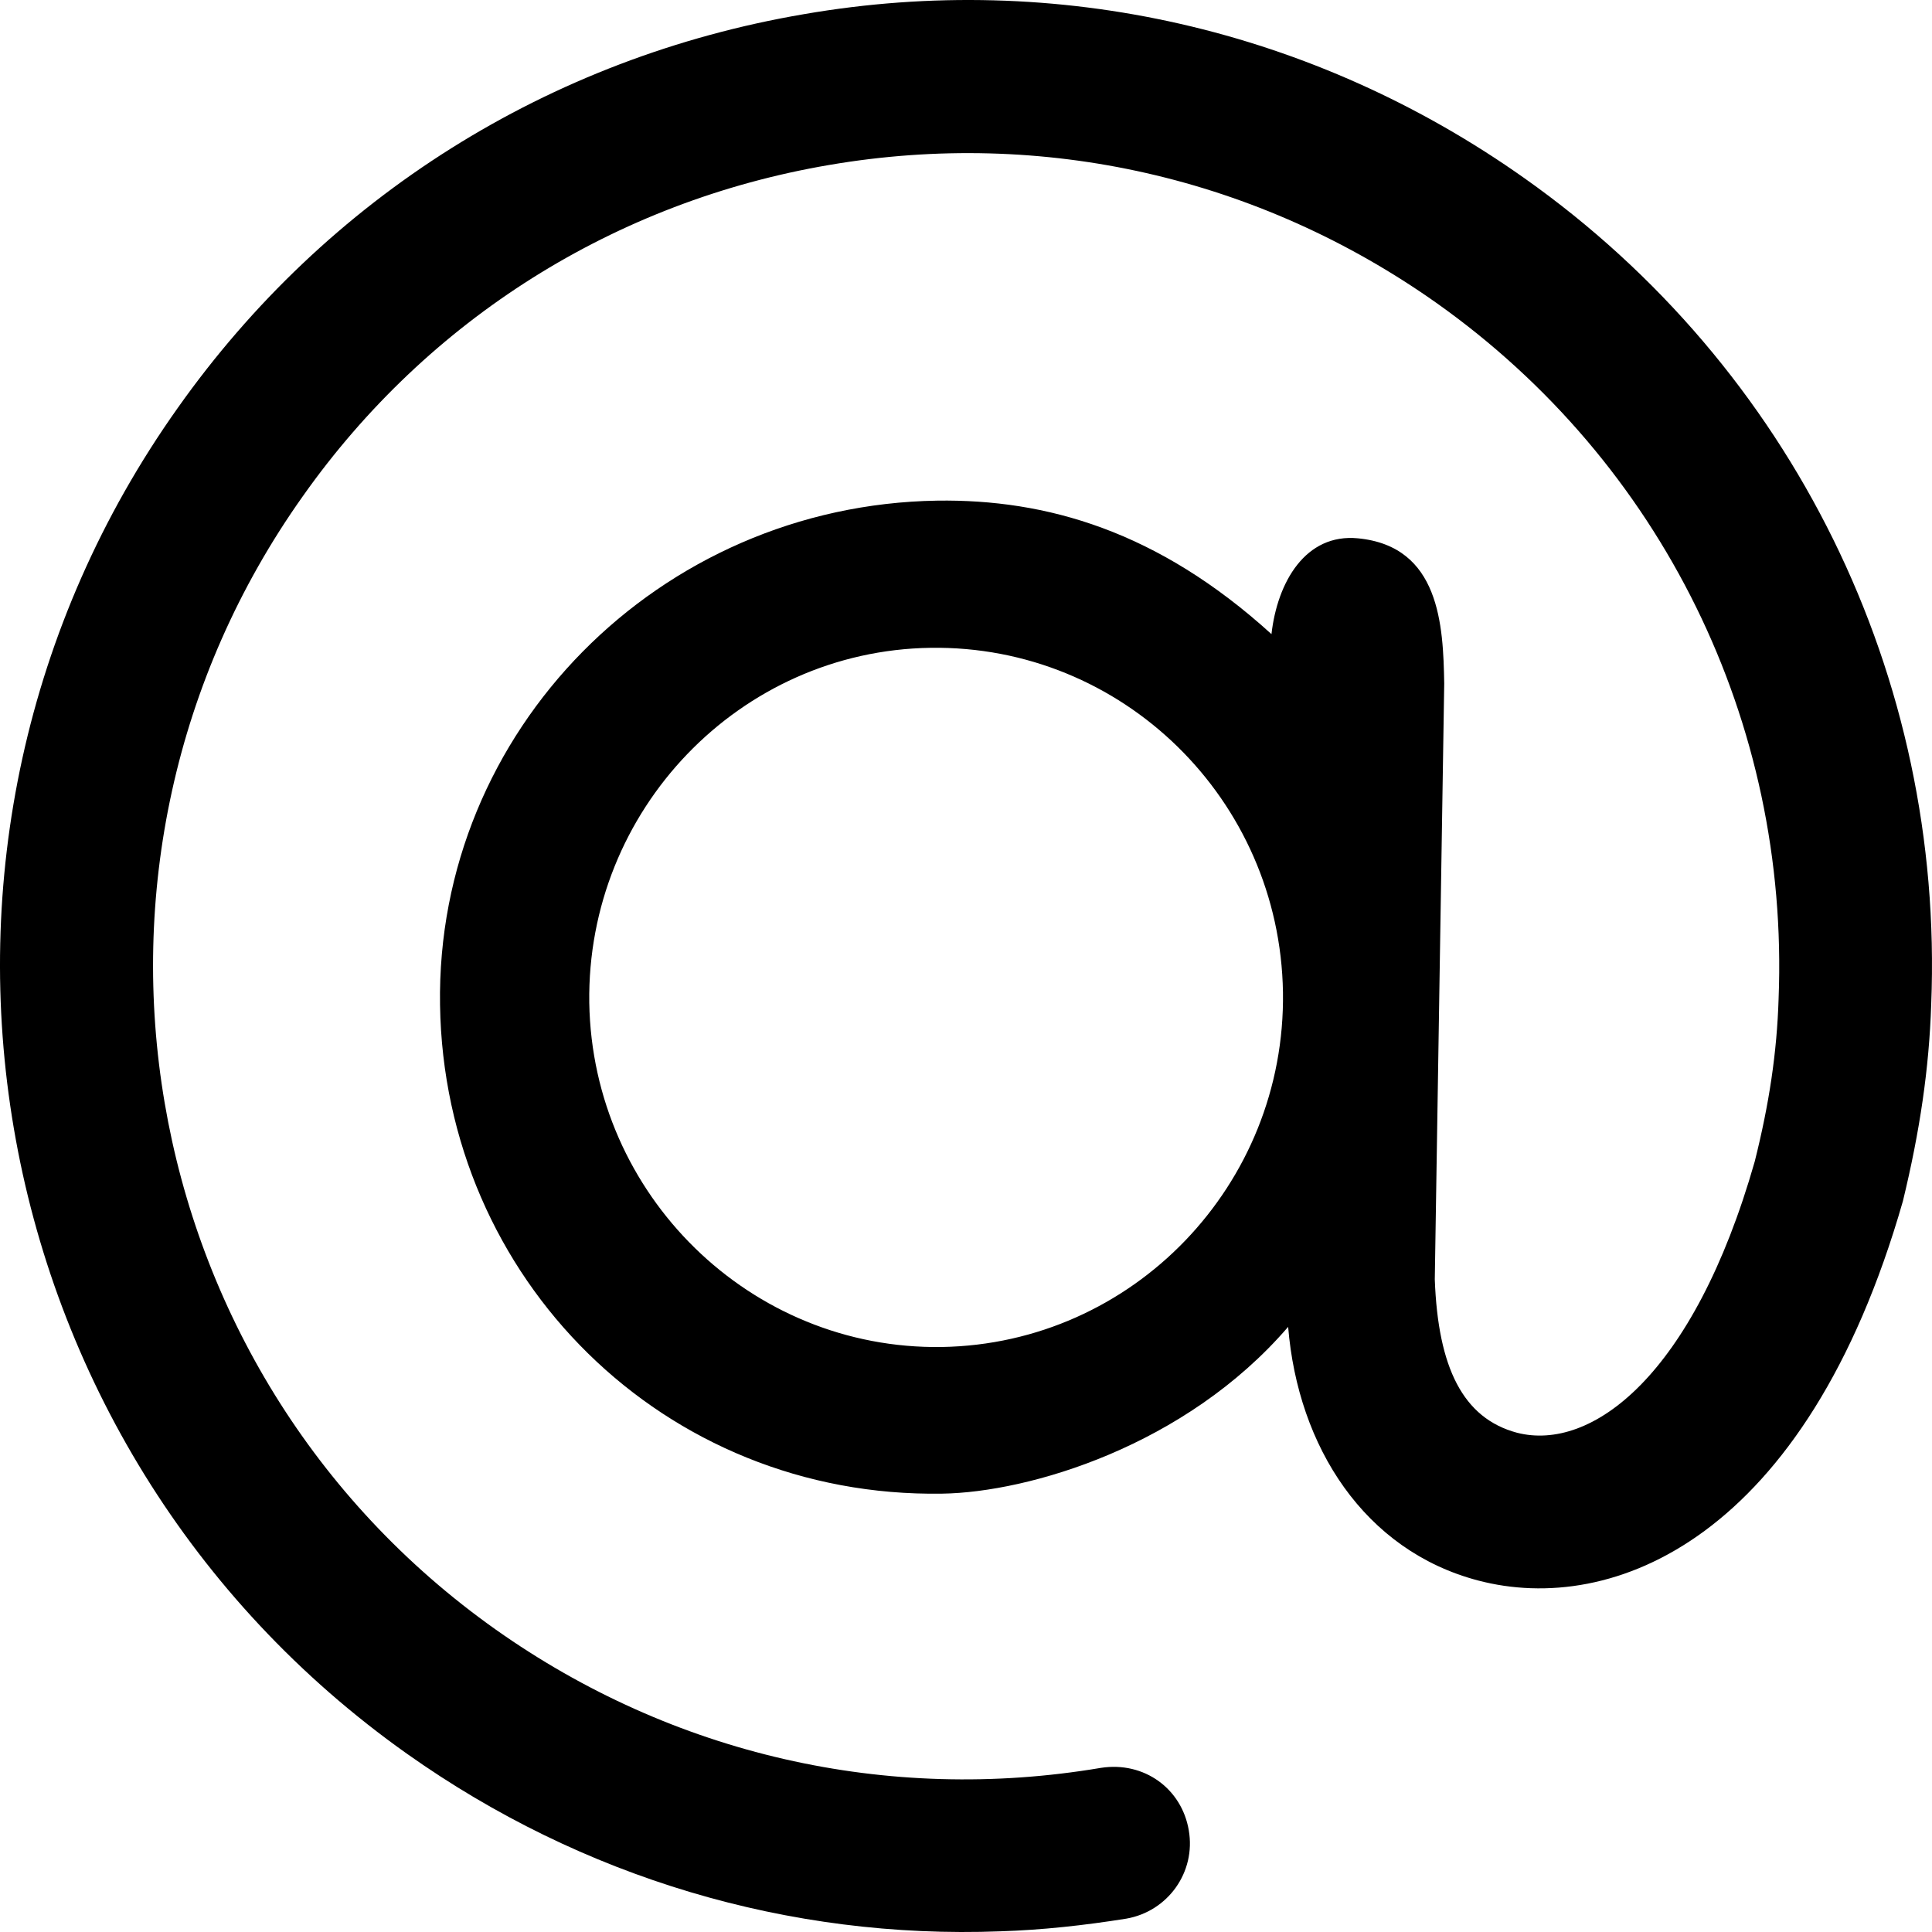 <svg xmlns="http://www.w3.org/2000/svg" width="320" height="320" viewBox="0 0 320 320">
    <path d="M252.54 29.548C217.637 4.83 175.137-4.92 133.148 2.348 90.967 9.534 54.116 32.67 29.44 67.568-21.622 139.5-4.563 239.528 67.449 290.507c28.997 20.527 63.26 30.704 98.228 29.38 6.911-.215 13.91-.986 20.867-2.097 6.89-1.197 11.555-7.698 10.357-14.627-1.156-6.886-7.383-11.462-14.551-10.35-35.44 5.988-71.008-2.223-100.262-22.92-60.61-42.938-74.925-127.144-31.933-187.7 20.716-29.338 51.748-48.839 87.188-54.869 35.48-6.072 71.134 2.054 100.56 22.838 37.321 26.428 58.488 69.452 56.689 115.254-.279 8.938-1.563 17.447-3.958 26.984-10.166 35.582-27.073 48.069-39.377 44.905-8.945-2.396-13.077-10.777-13.611-25.404l1.563-98.703c-.171-9.622-.728-22.71-14.275-24.035-8.708-.854-13.373 7.271-14.338 15.868-18.875-17.149-37.343-22.366-55.36-22.11-46.1.726-83.057 38.147-82.352 83.52.664 45.333 37.046 81.682 83.163 80.955 14.38-.214 40.318-7.869 57.31-27.626 1.626 19.886 12.647 37.035 31.416 41.997 22.32 5.9 54.378-6.843 70.408-62.825 2.825-11.631 4.343-22.022 4.688-32.588 2.181-54.31-23.009-105.458-67.328-136.805zm-96.578 193.557c-31.653.47-57.825-25.145-58.36-57.006-.45-31.946 24.91-58.33 56.519-58.801 31.78-.47 57.866 25.104 58.379 57.048.47 31.904-24.846 58.246-56.538 58.76z"/>
</svg>
